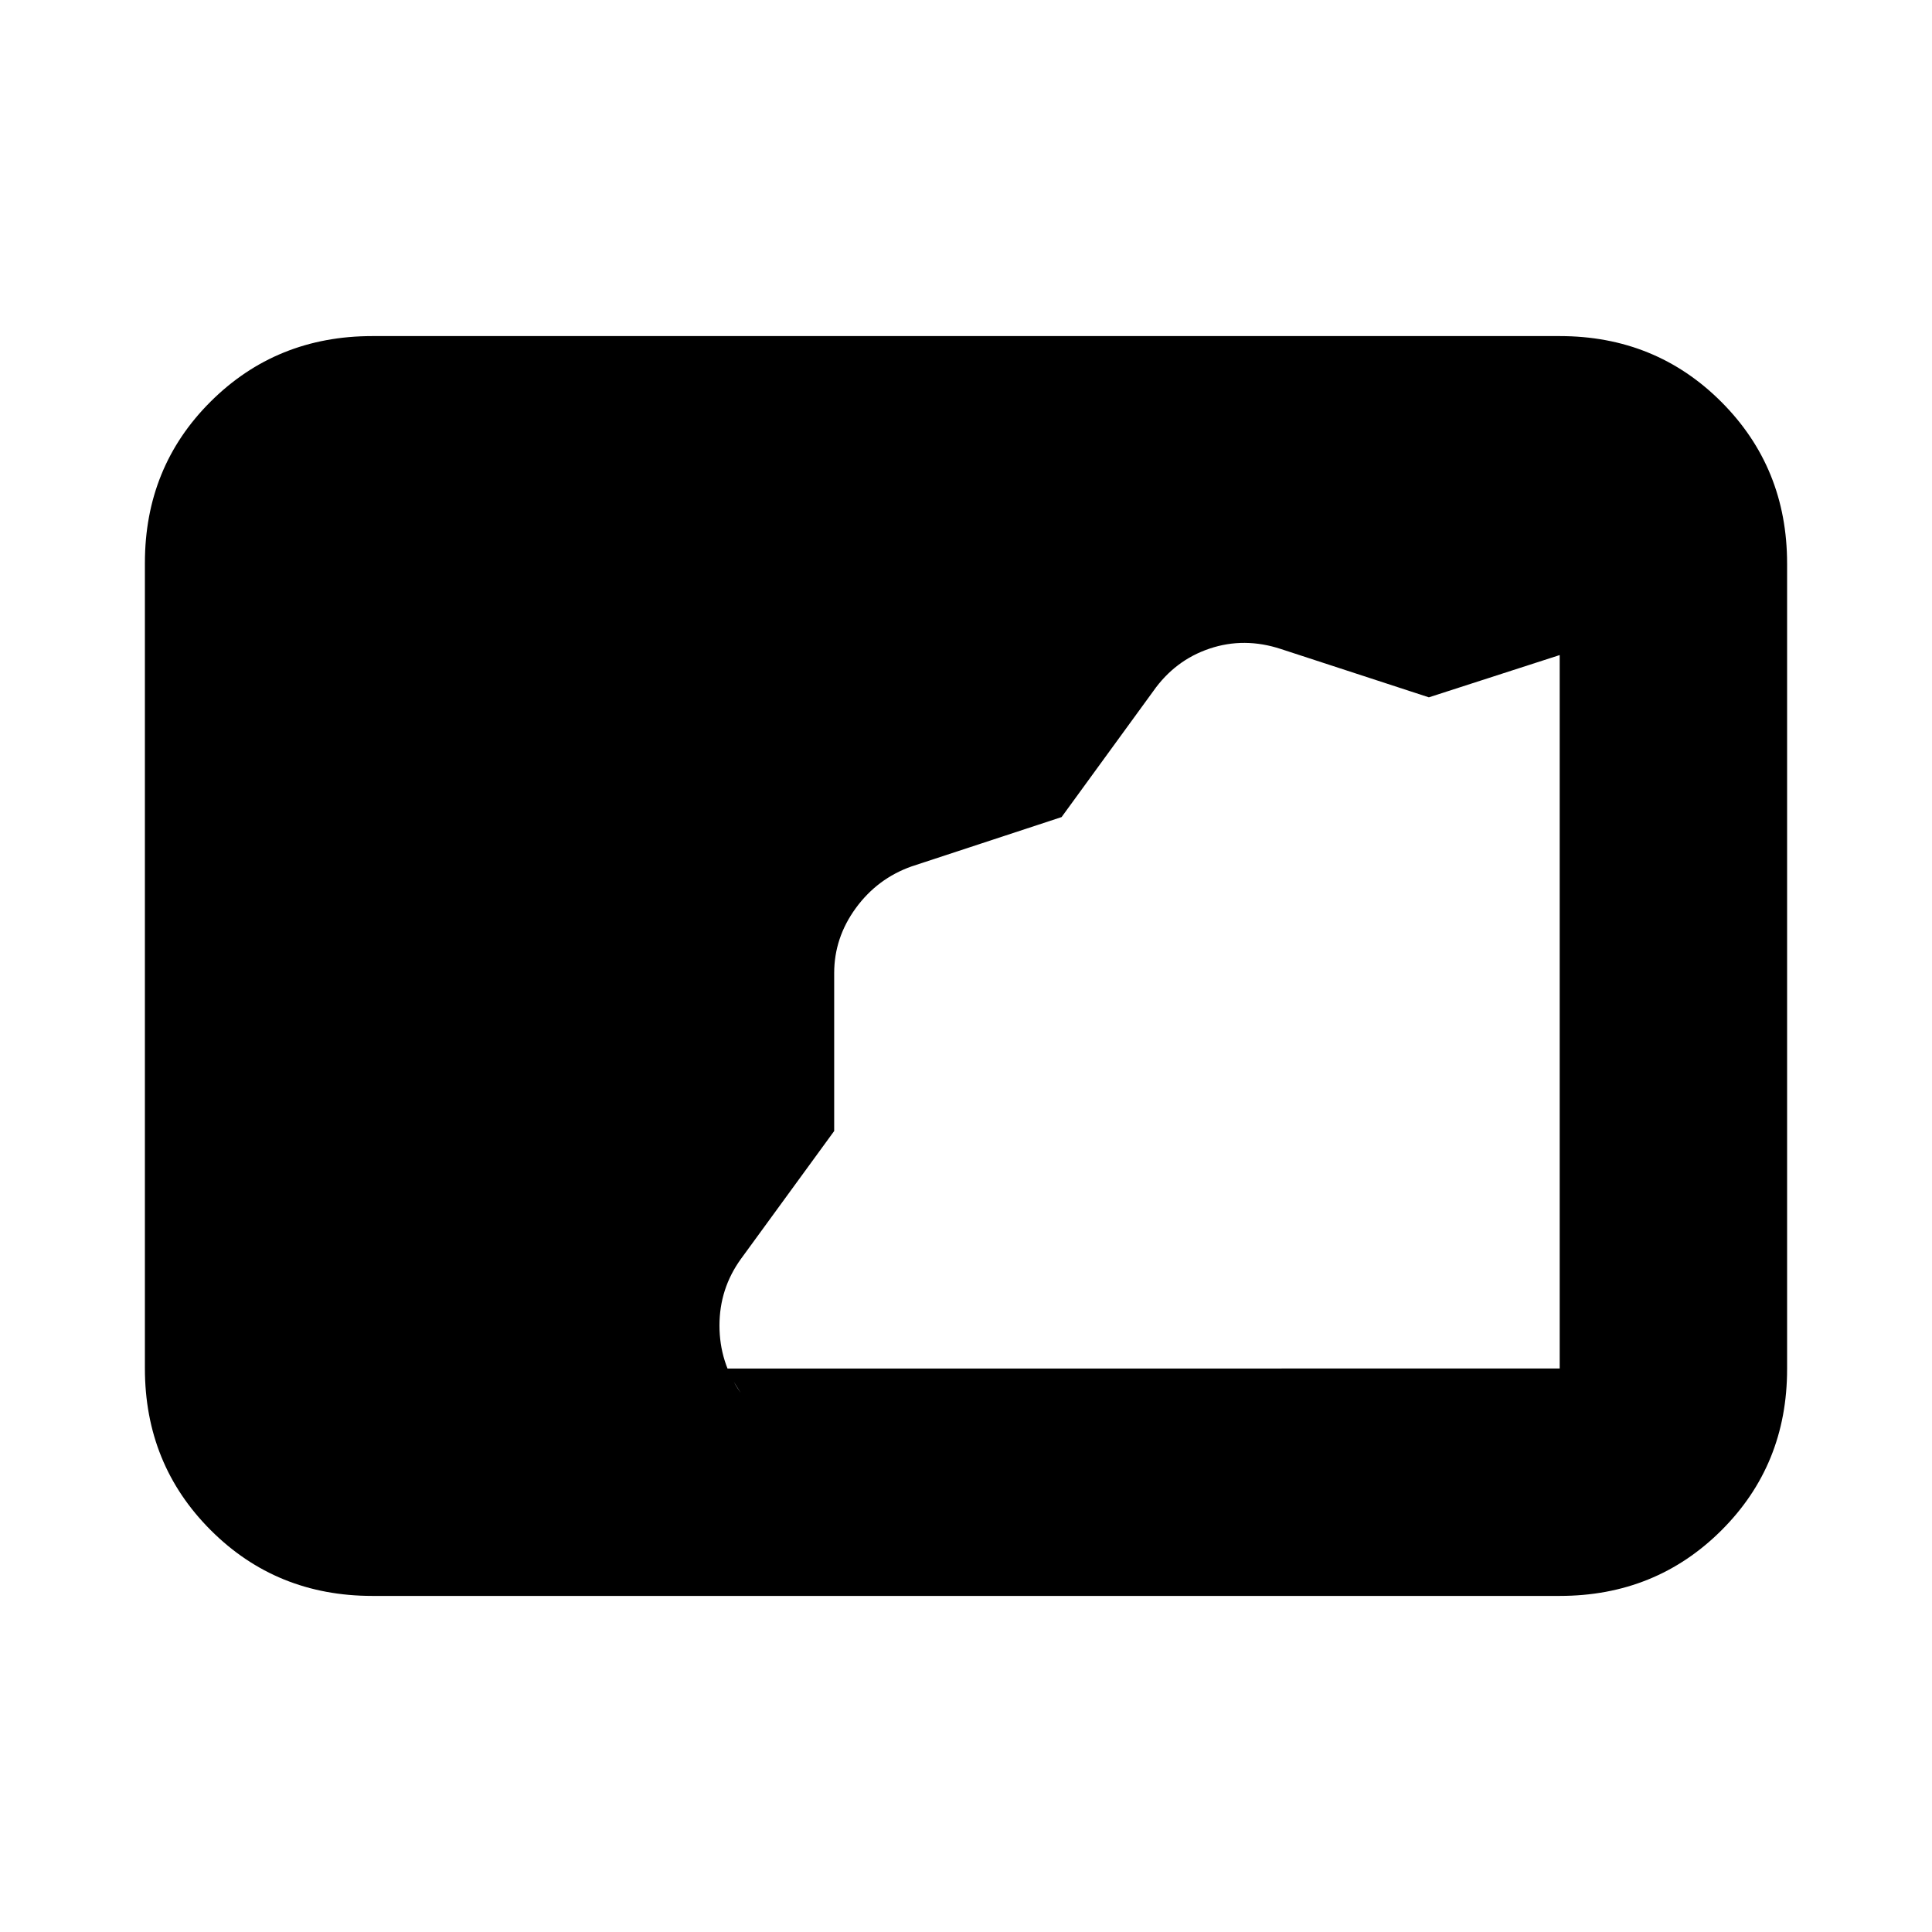 <svg xmlns="http://www.w3.org/2000/svg" height="20" viewBox="0 -960 960 960" width="20"><path d="M185-167q-47.637 0-80.319-32.693Q72-232.386 72-280.04v-400.243q0-47.655 32.681-80.186Q137.363-793 185-793h590q47.638 0 80.319 32.693Q888-727.614 888-679.96v400.243q0 47.655-32.681 80.186Q822.638-167 775-167H185Zm175.5-113H775v-354.5l-65 21-73.5-24q-18.227-6-35.455-.214Q583.818-631.929 573-616.5L527.5-554 453-529.5q-17 6-27.75 20.728-10.75 14.728-10.75 32.309v78.464l-46.336 63.551Q357.5-319.686 357.5-301.343q0 18.343 10.529 33.426L360.5-280Z"/></svg>